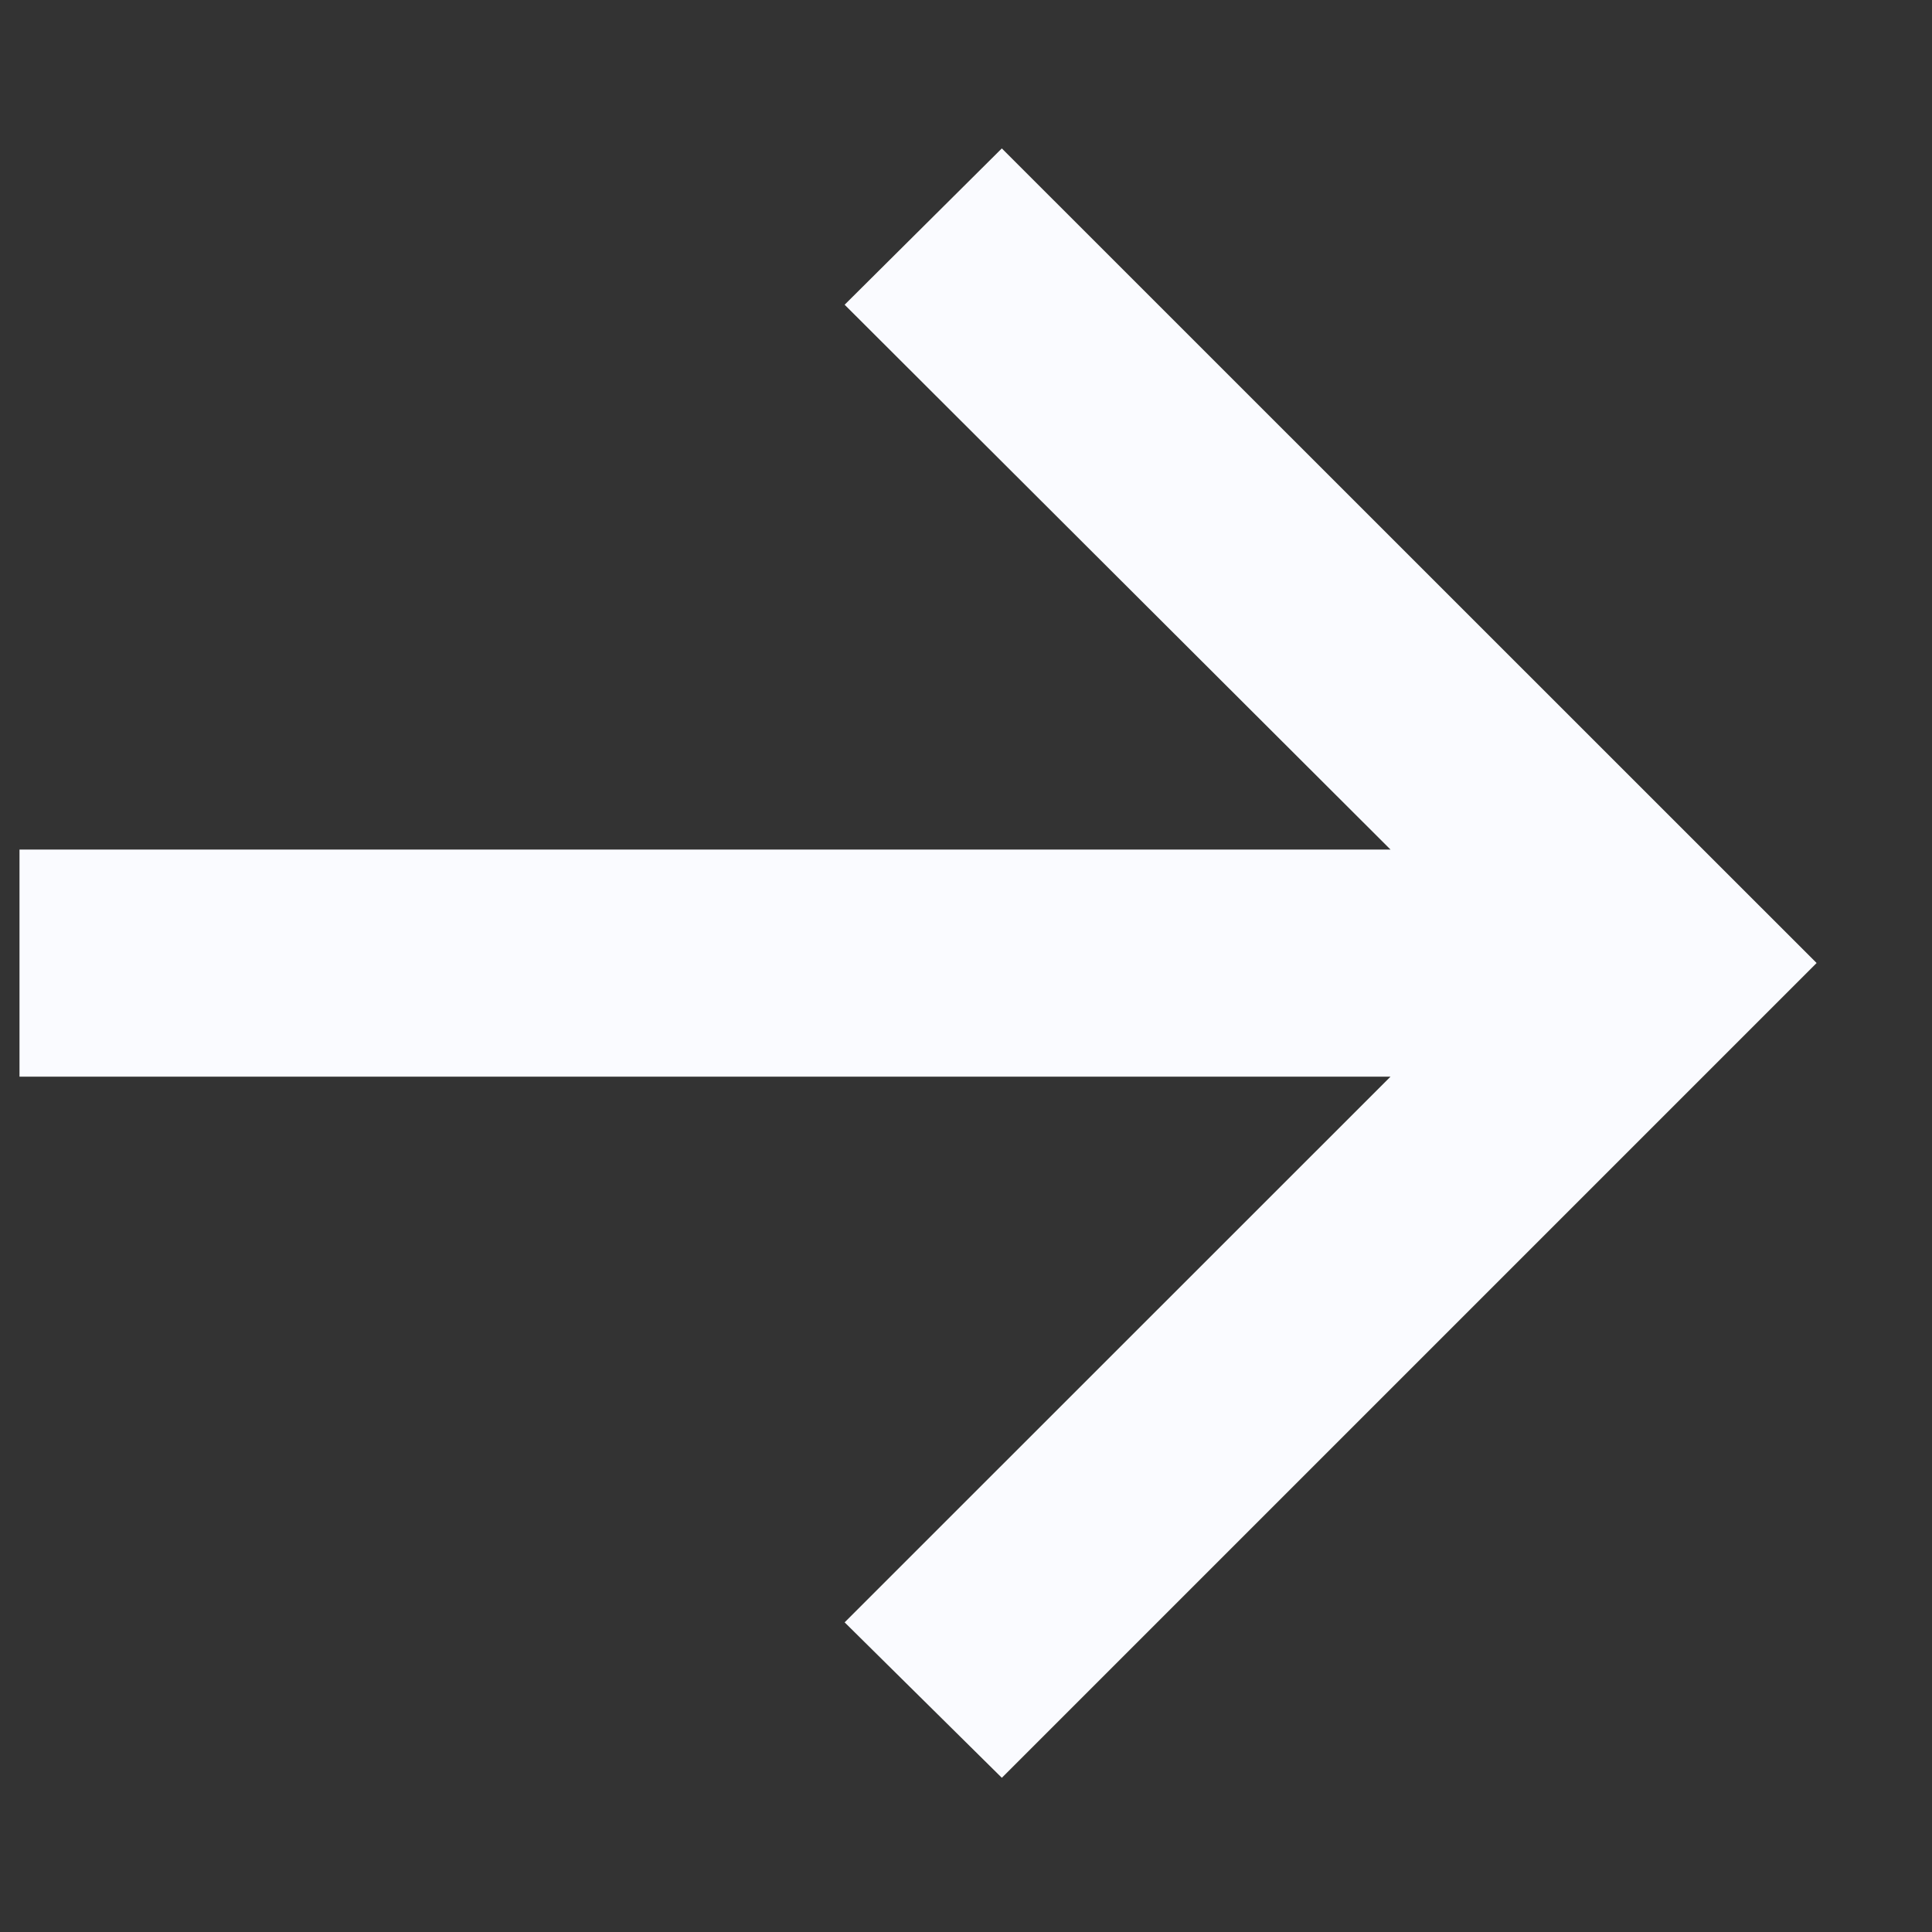 <svg width="11" height="11" viewBox="0 0 11 11" fill="none" xmlns="http://www.w3.org/2000/svg">
<rect x="0" y="0" width="11" height="11" fill="#333333" stroke="none"/>
<path d="M5.704 10.122L4.809 9.237L7.917 6.13H0.111V4.837H7.917L4.809 1.735L5.704 0.845L10.343 5.483L5.704 10.122Z" fill="#FAFBFF"/>
</svg>
